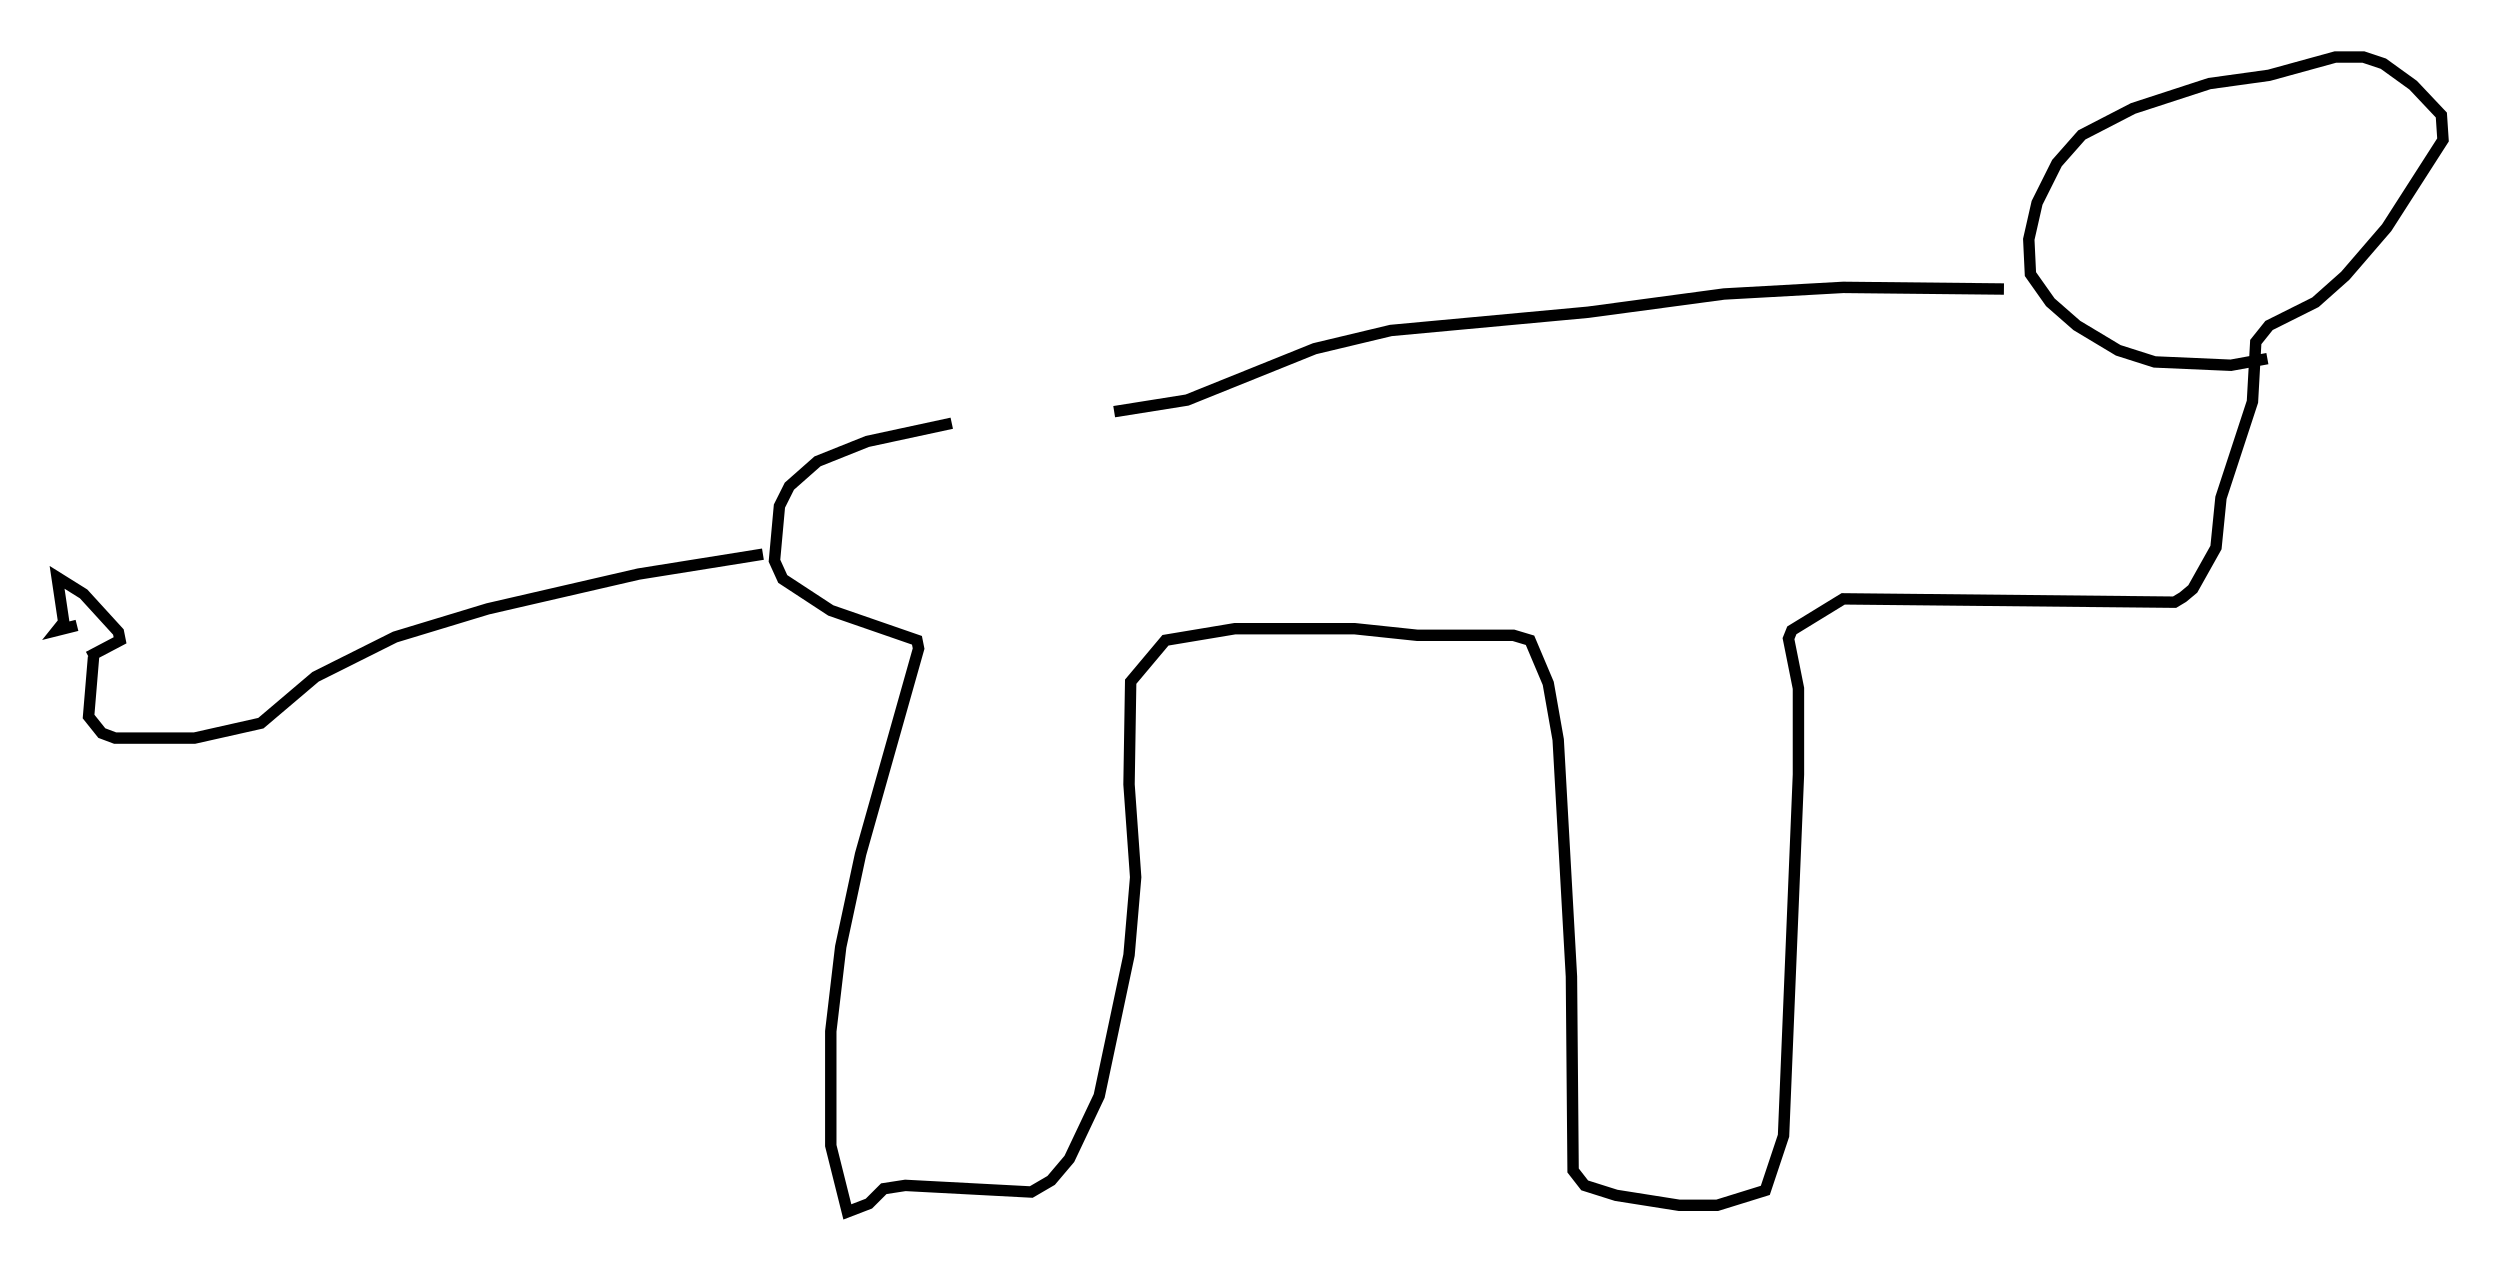 <?xml version="1.0" encoding="utf-8" ?>
<svg baseProfile="full" height="111.24" version="1.1" width="219.162" xmlns="http://www.w3.org/2000/svg" xmlns:ev="http://www.w3.org/2001/xml-events" xmlns:xlink="http://www.w3.org/1999/xlink"><defs /><rect fill="white" height="111.24" width="219.162" x="0" y="0" /><path d="M96.799, 35.503 m-13.363, 1.598 l-7.408, 1.598 -4.358, 1.743 l-2.469, 2.179 -0.872, 1.743 l-0.436, 4.793 0.726, 1.598 l4.212, 2.76 7.553, 2.615 l0.145, 0.726 -5.084, 18.011 l-1.743, 8.134 -0.872, 7.408 l0.0, 10.022 1.453, 5.81 l1.888, -0.726 1.307, -1.307 l1.888, -0.291 11.039, 0.581 l1.743, -1.017 1.598, -1.888 l2.615, -5.52 2.615, -12.346 l0.581, -6.827 -0.581, -8.134 l0.145, -9.006 3.05, -3.631 l6.101, -1.017 10.458, 0.0 l5.52, 0.581 8.425, 0.0 l1.453, 0.436 1.598, 3.777 l0.872, 4.939 1.162, 20.771 l0.145, 16.994 1.017, 1.307 l2.76, 0.872 5.52, 0.872 l3.341, 0.0 4.212, -1.307 l1.598, -4.793 1.307, -31.665 l0.0, -7.553 -0.872, -4.358 l0.291, -0.726 4.503, -2.76 l29.05, 0.291 0.726, -0.436 l0.872, -0.726 2.034, -3.631 l0.436, -4.358 2.76, -8.425 l0.291, -5.229 1.162, -1.453 l4.067, -2.034 2.615, -2.324 l3.631, -4.212 4.939, -7.698 l-0.145, -2.179 -2.469, -2.615 l-2.615, -1.888 -1.743, -0.581 l-2.469, 0.0 -5.81, 1.598 l-5.229, 0.726 -6.682, 2.179 l-4.503, 2.324 -2.179, 2.469 l-1.743, 3.486 -0.726, 3.196 l0.145, 3.05 1.743, 2.469 l2.324, 2.034 3.631, 2.179 l3.196, 1.017 6.682, 0.291 l3.196, -0.581 m-23.095, -6.101 l-14.089, -0.145 -10.458, 0.581 l-11.911, 1.598 -17.285, 1.598 l-6.682, 1.598 -11.184, 4.503 l-6.391, 1.017 m-30.793, 12.492 l-10.894, 1.743 -13.218, 3.05 l-8.134, 2.469 -6.972, 3.486 l-4.793, 4.067 -5.81, 1.307 l-6.972, 0.0 -1.162, -0.436 l-1.162, -1.453 0.436, -5.229 l-0.436, 0.0 m0.0, 0.0 l2.76, -1.453 -0.145, -0.726 l-3.05, -3.341 -2.324, -1.453 l0.581, 3.922 -0.581, 0.726 l1.743, -0.436 " fill="none" stroke="black" stroke-width="1" /></svg>